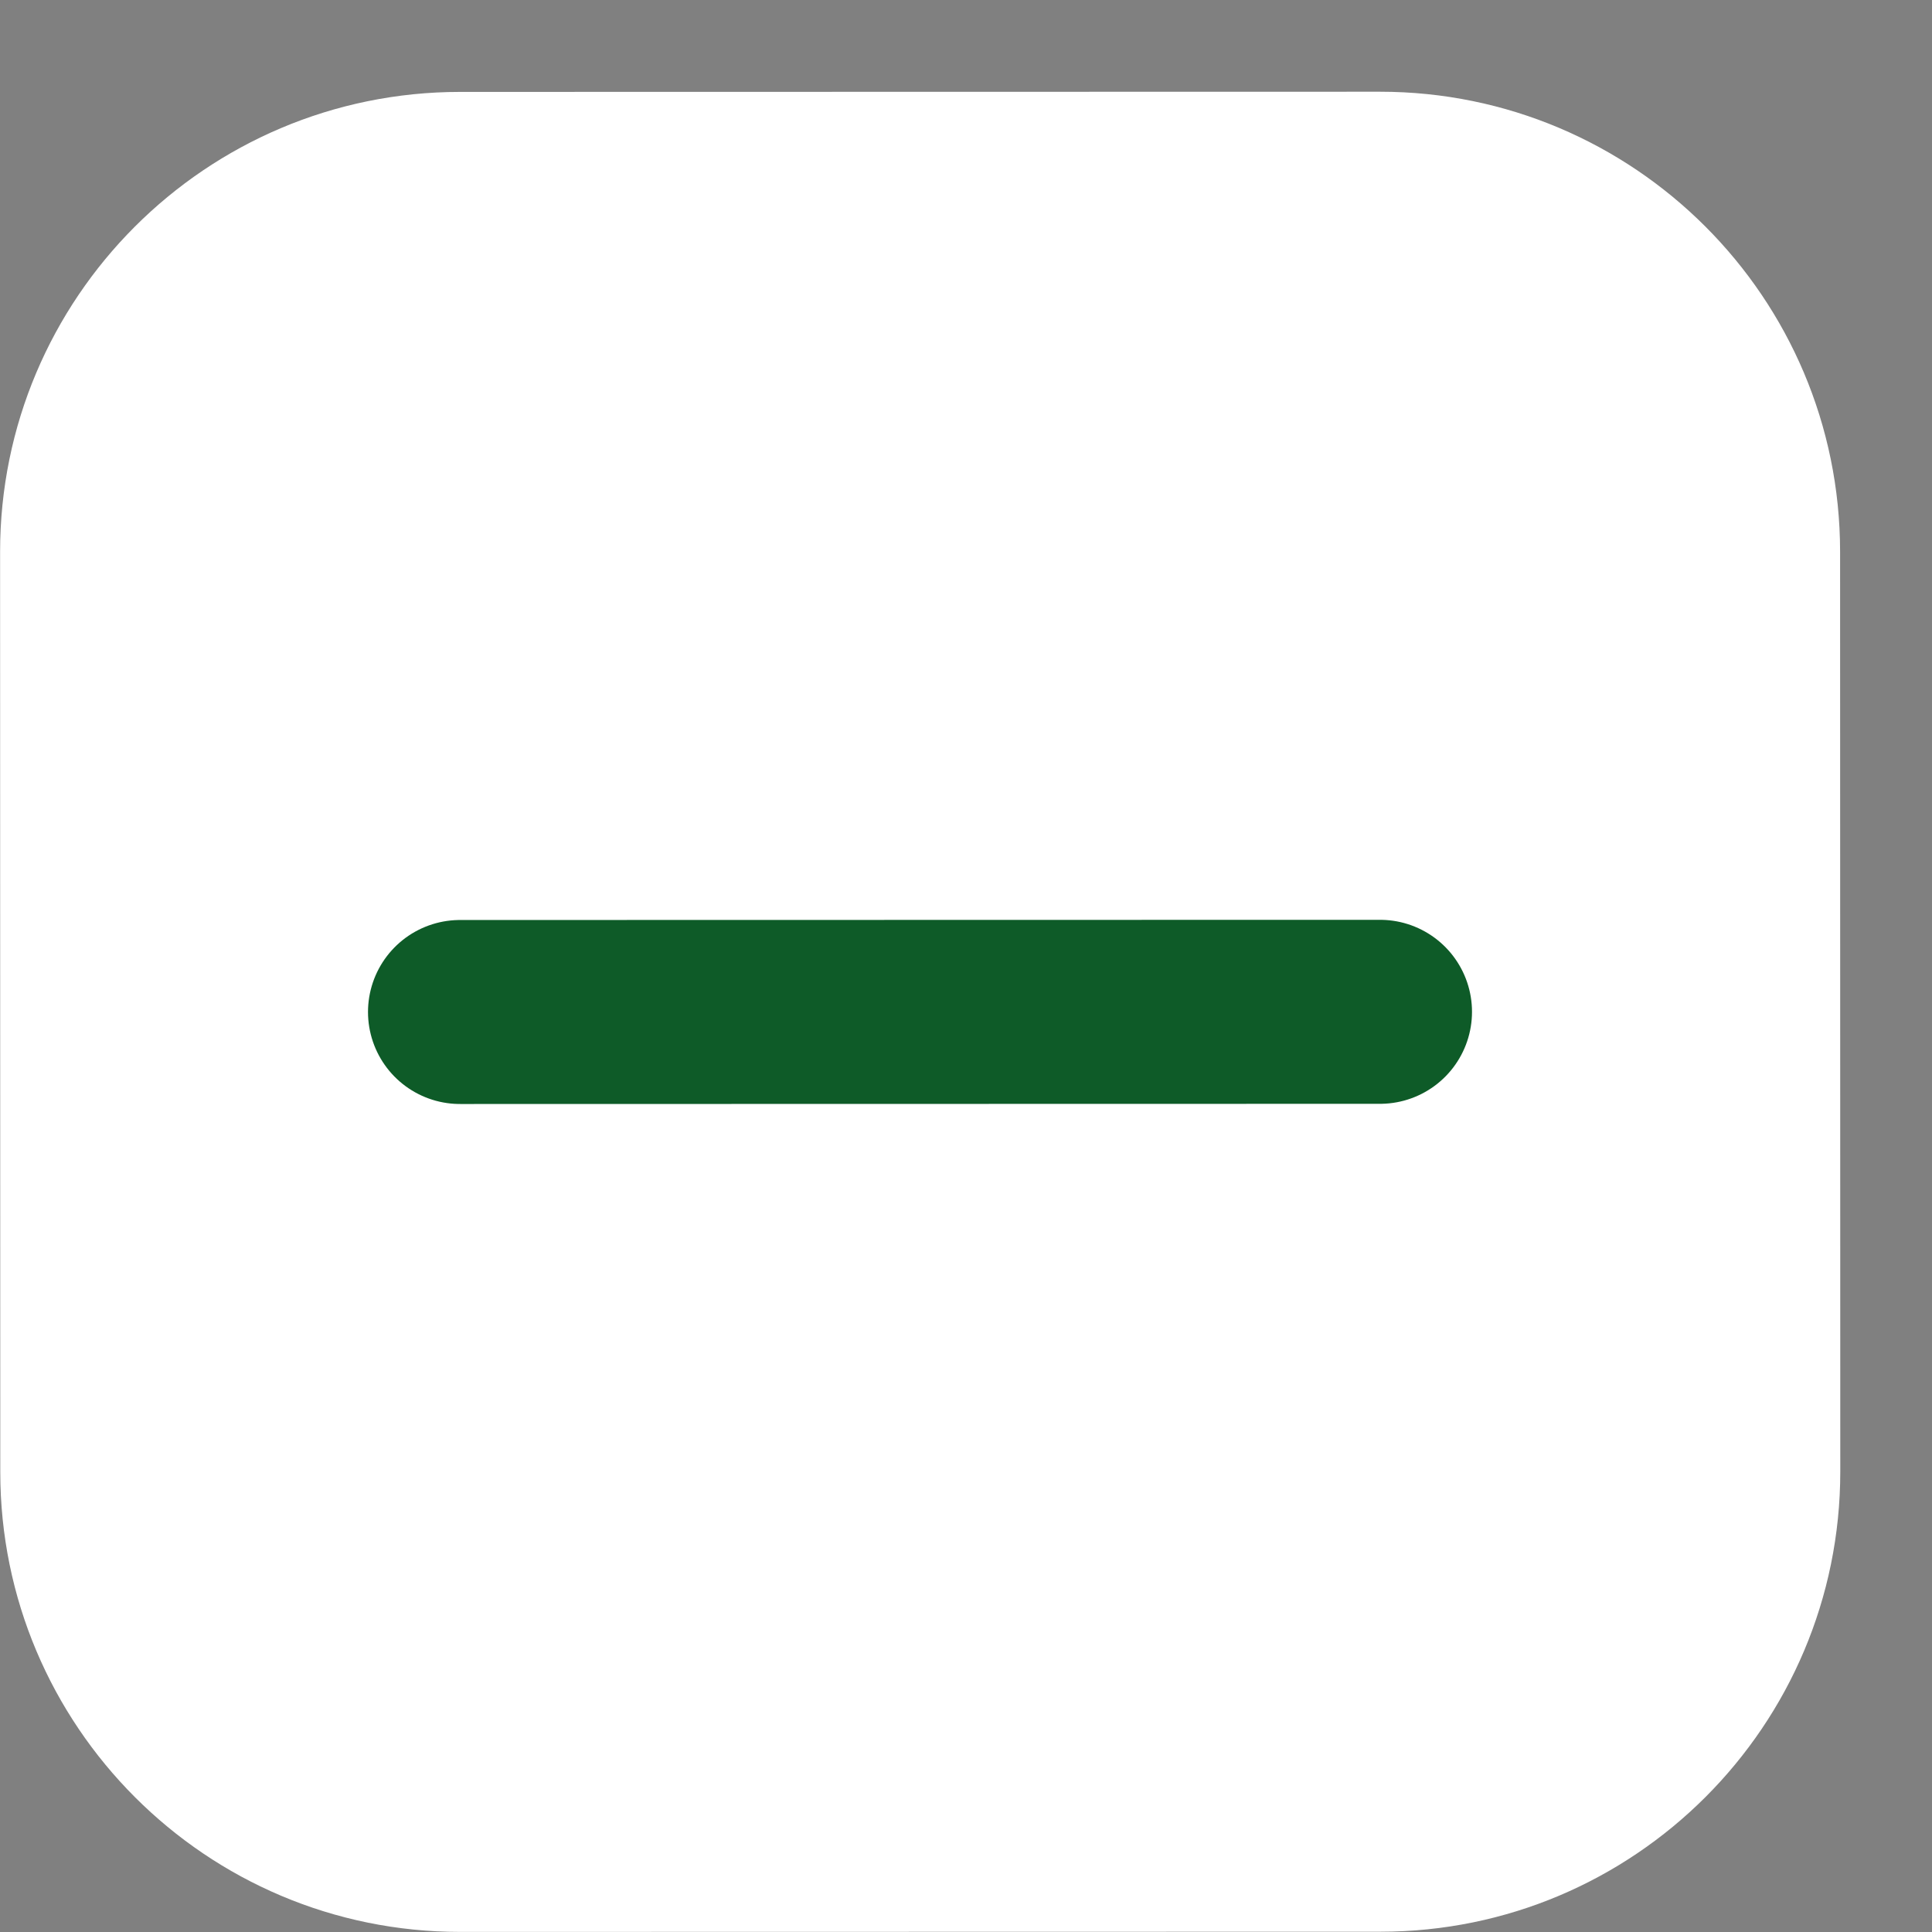 <svg width="21" height="21" viewBox="0 0 21 21" fill="none" xmlns="http://www.w3.org/2000/svg">
<rect x="0" y="0" width="21" height="21" fill="#808080" stroke="none"/>
<path d="M0.001 6C0 3.239 2.239 1 5 0.999L15 0.997C17.761 0.997 20 3.235 20.001 5.997L20.003 15.996C20.003 18.758 17.765 20.997 15.004 20.997L5.003 20.999C2.242 21 0.003 18.761 0.003 16L0.001 6Z" fill="white"/>
<path d="M5 11L15 10.998" stroke="#0E5B28" stroke-width="2" stroke-linecap="round" stroke-linejoin="round"/>
</svg>
